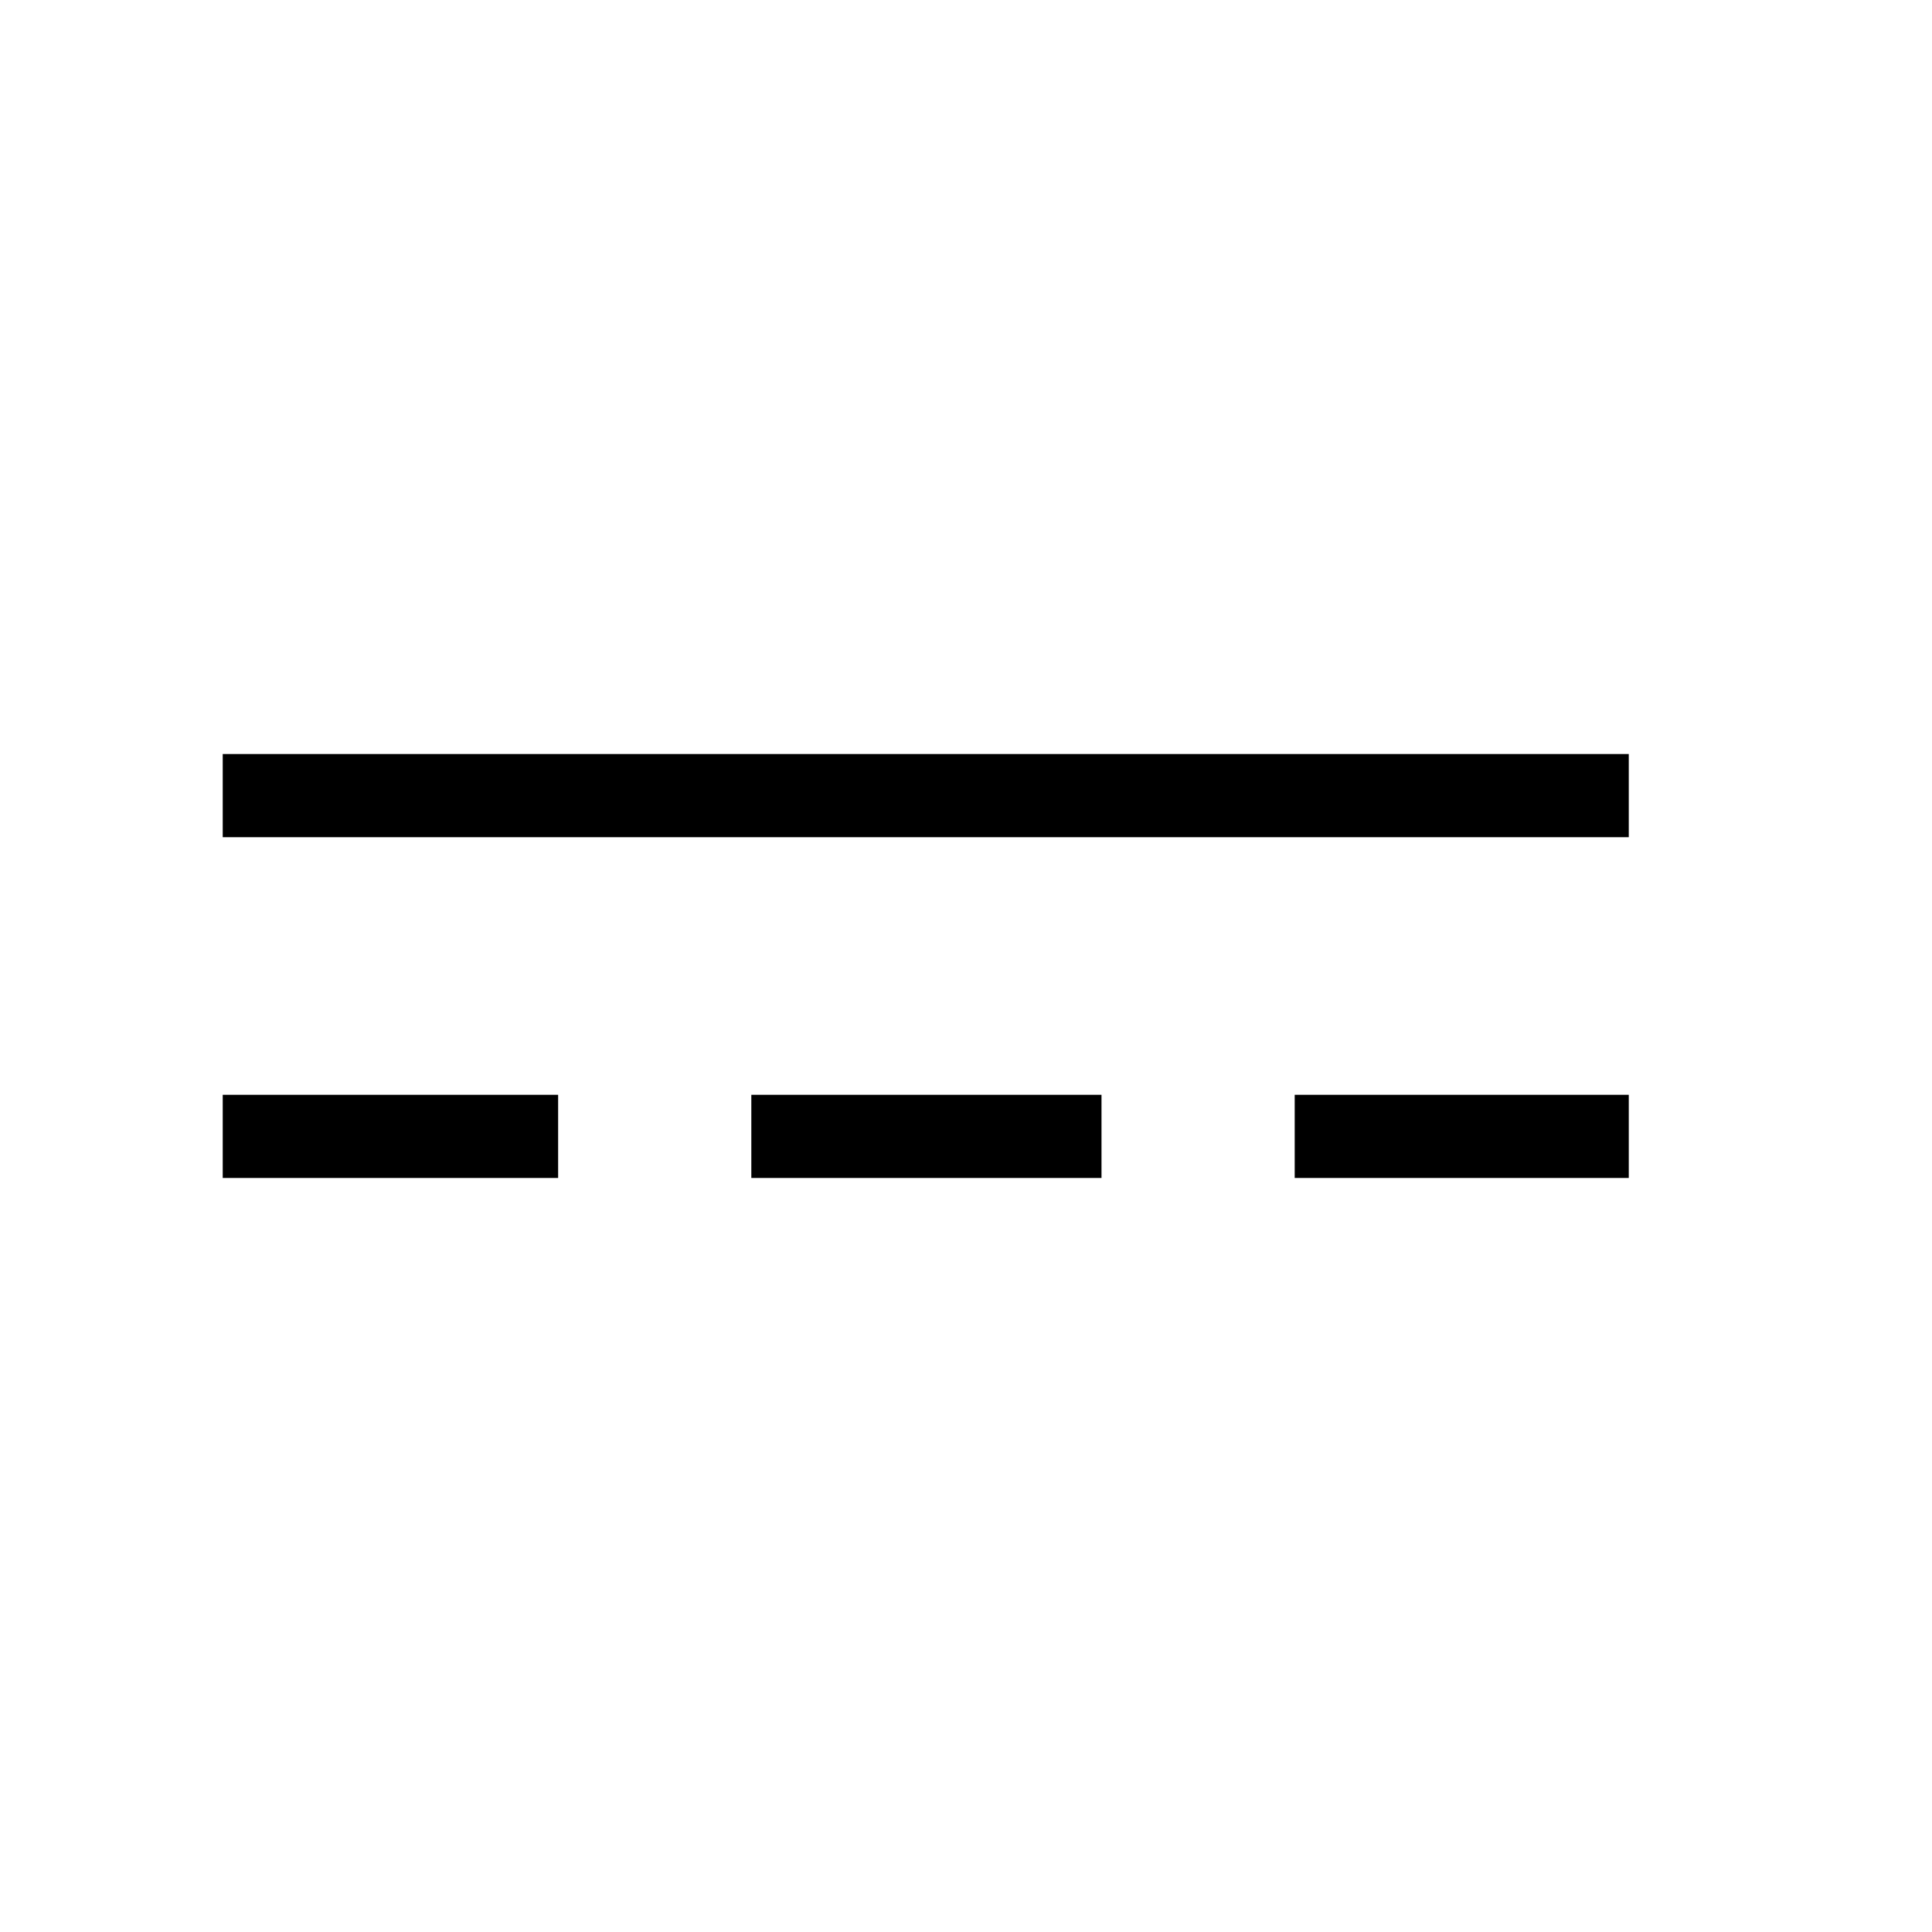 <svg xmlns="http://www.w3.org/2000/svg" height="40" viewBox="0 -960 960 960" width="40"><path d="M110.67-374.67V-416h166.66v41.33H110.67Zm0-169.33v-41.33h698.66V-544H110.67Zm262.66 169.33V-416h174v41.33h-174Zm270 0V-416h166v41.33h-166Z"/></svg>